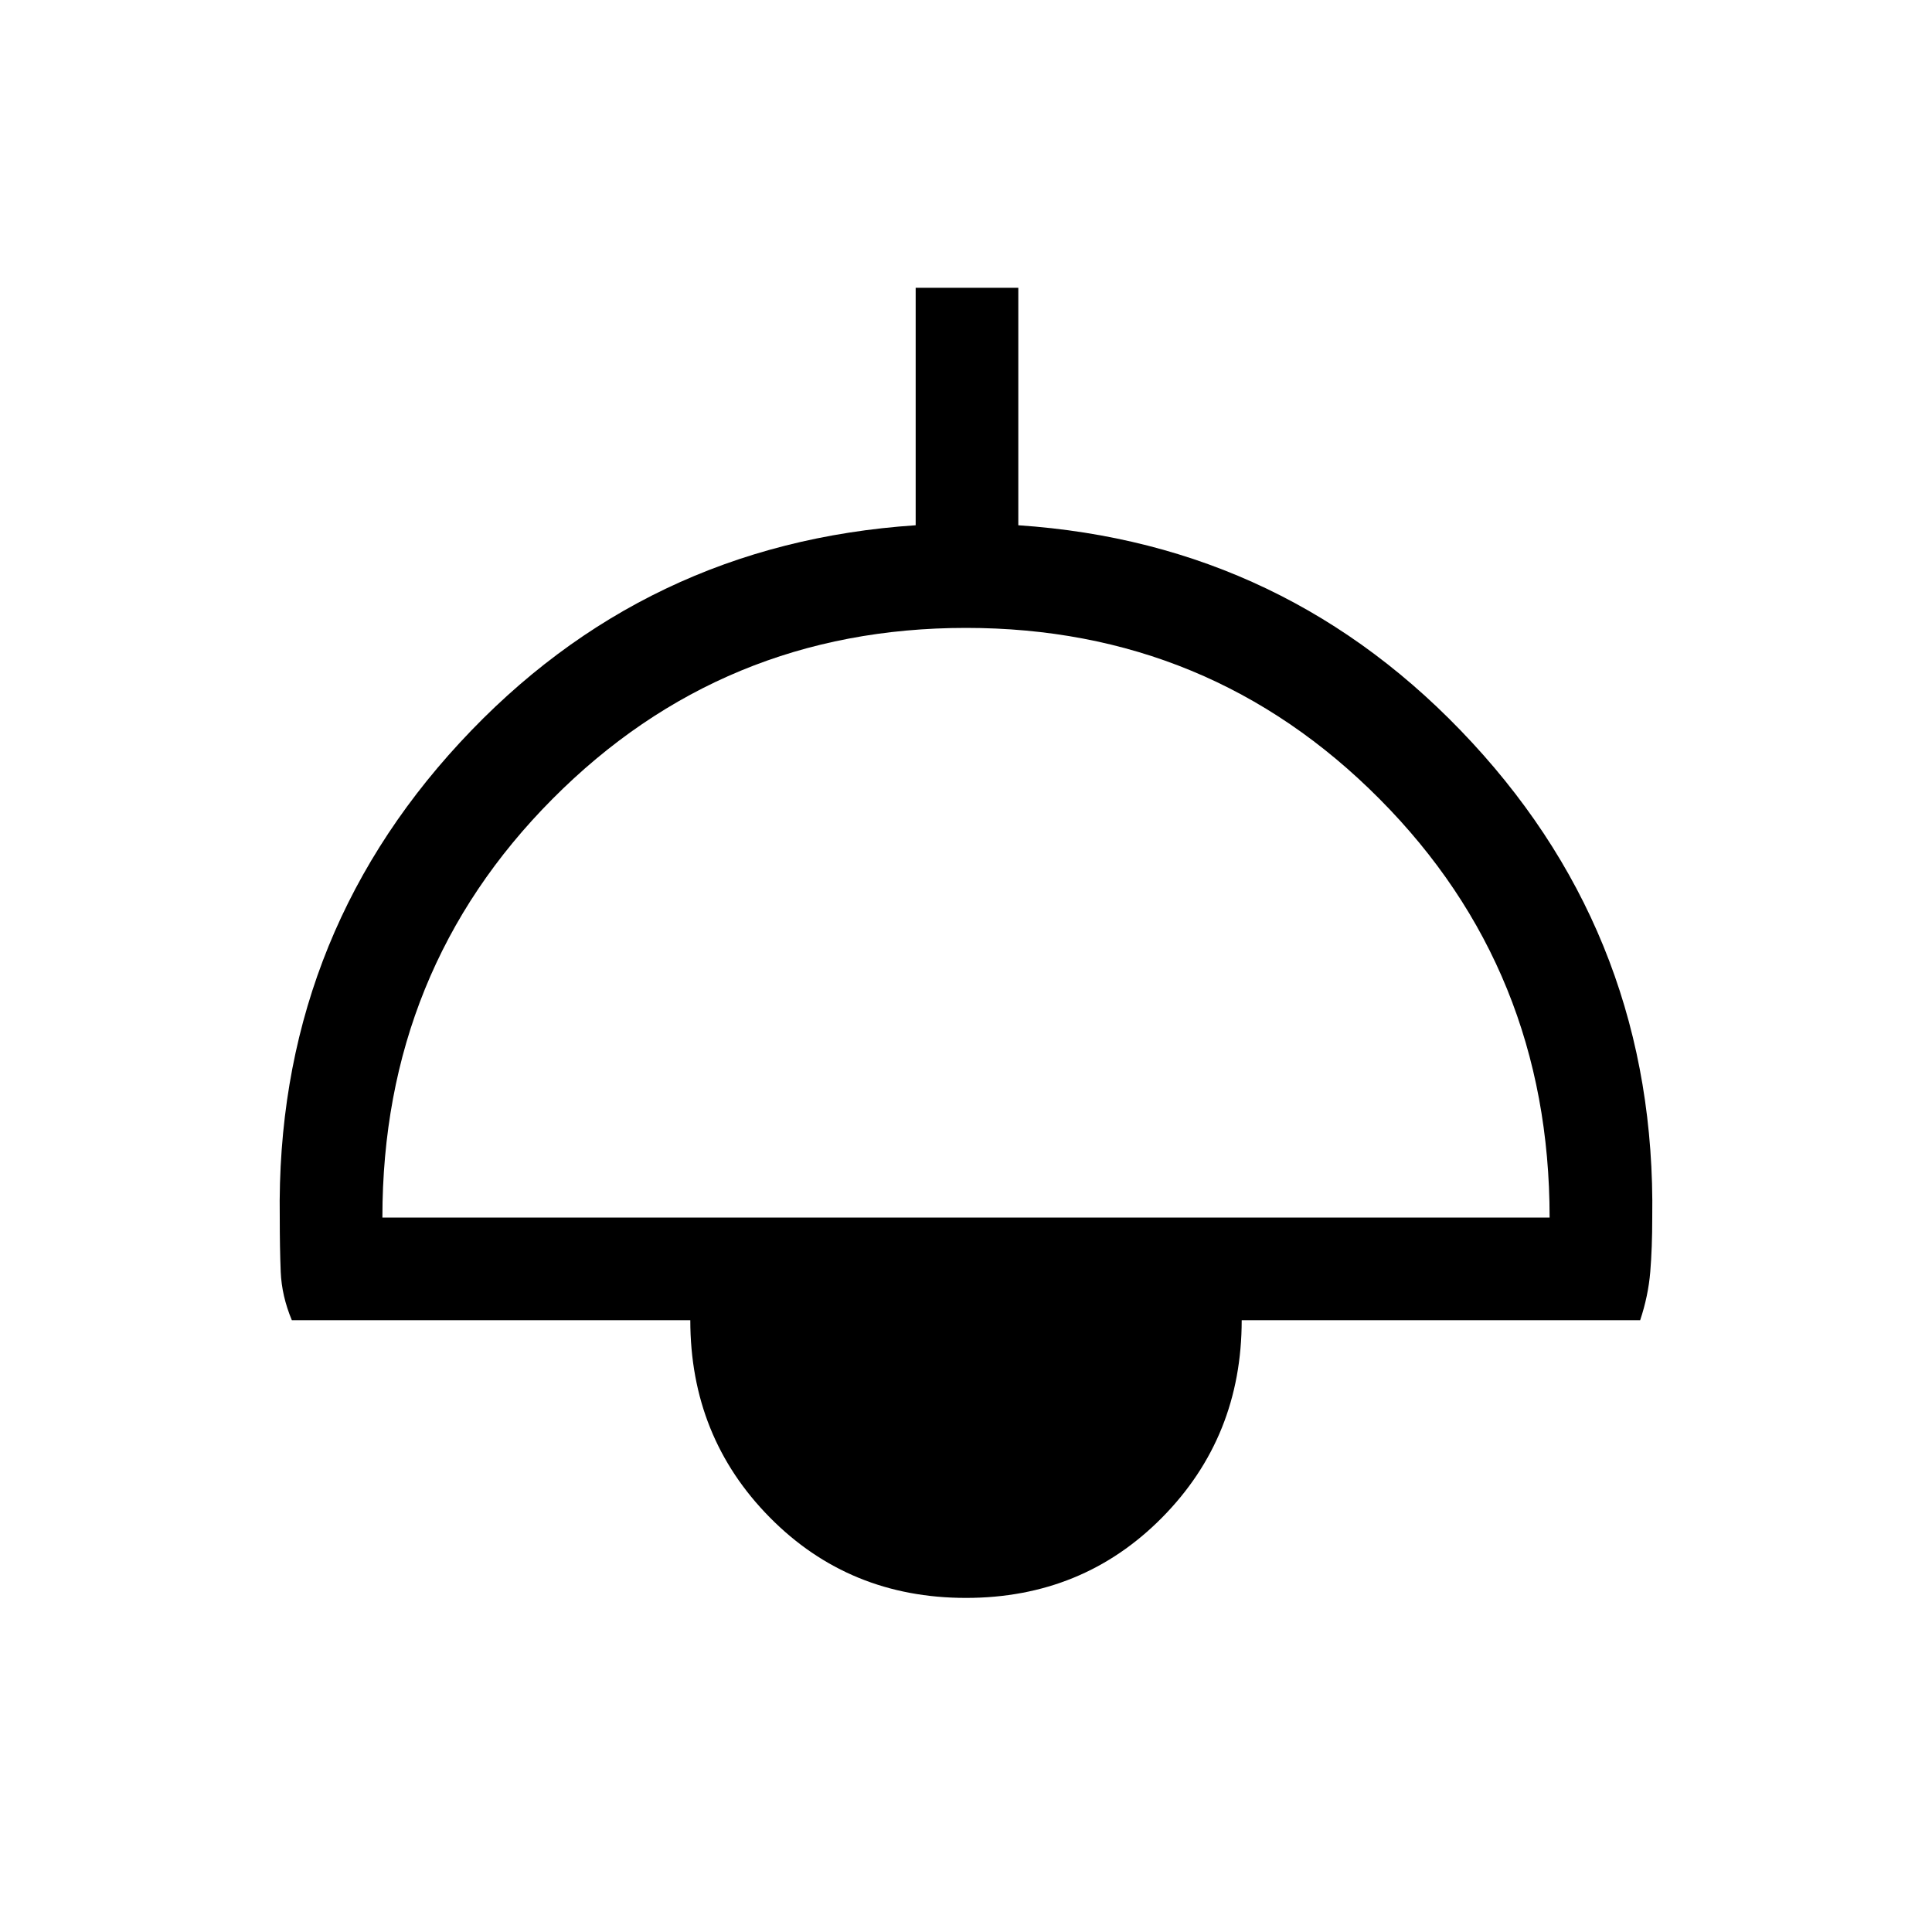 <svg xmlns="http://www.w3.org/2000/svg" height="40" width="40"><path d="M20 33.083q-2.417 0-4.062-1.666-1.646-1.667-1.646-4.084h-8.25q-.209-.5-.23-1-.02-.5-.02-1.125-.084-5.708 3.729-9.833 3.812-4.125 9.437-4.5V5.958h2.125v4.917q5.584.375 9.396 4.5 3.813 4.125 3.729 9.833 0 .625-.041 1.125-.042.5-.209 1h-8.25q0 2.417-1.646 4.084-1.645 1.666-4.062 1.666ZM7.917 25.208h24.166q0-5.125-3.521-8.666Q25.042 13 20 13t-8.562 3.542q-3.521 3.541-3.521 8.666Z"/></svg>